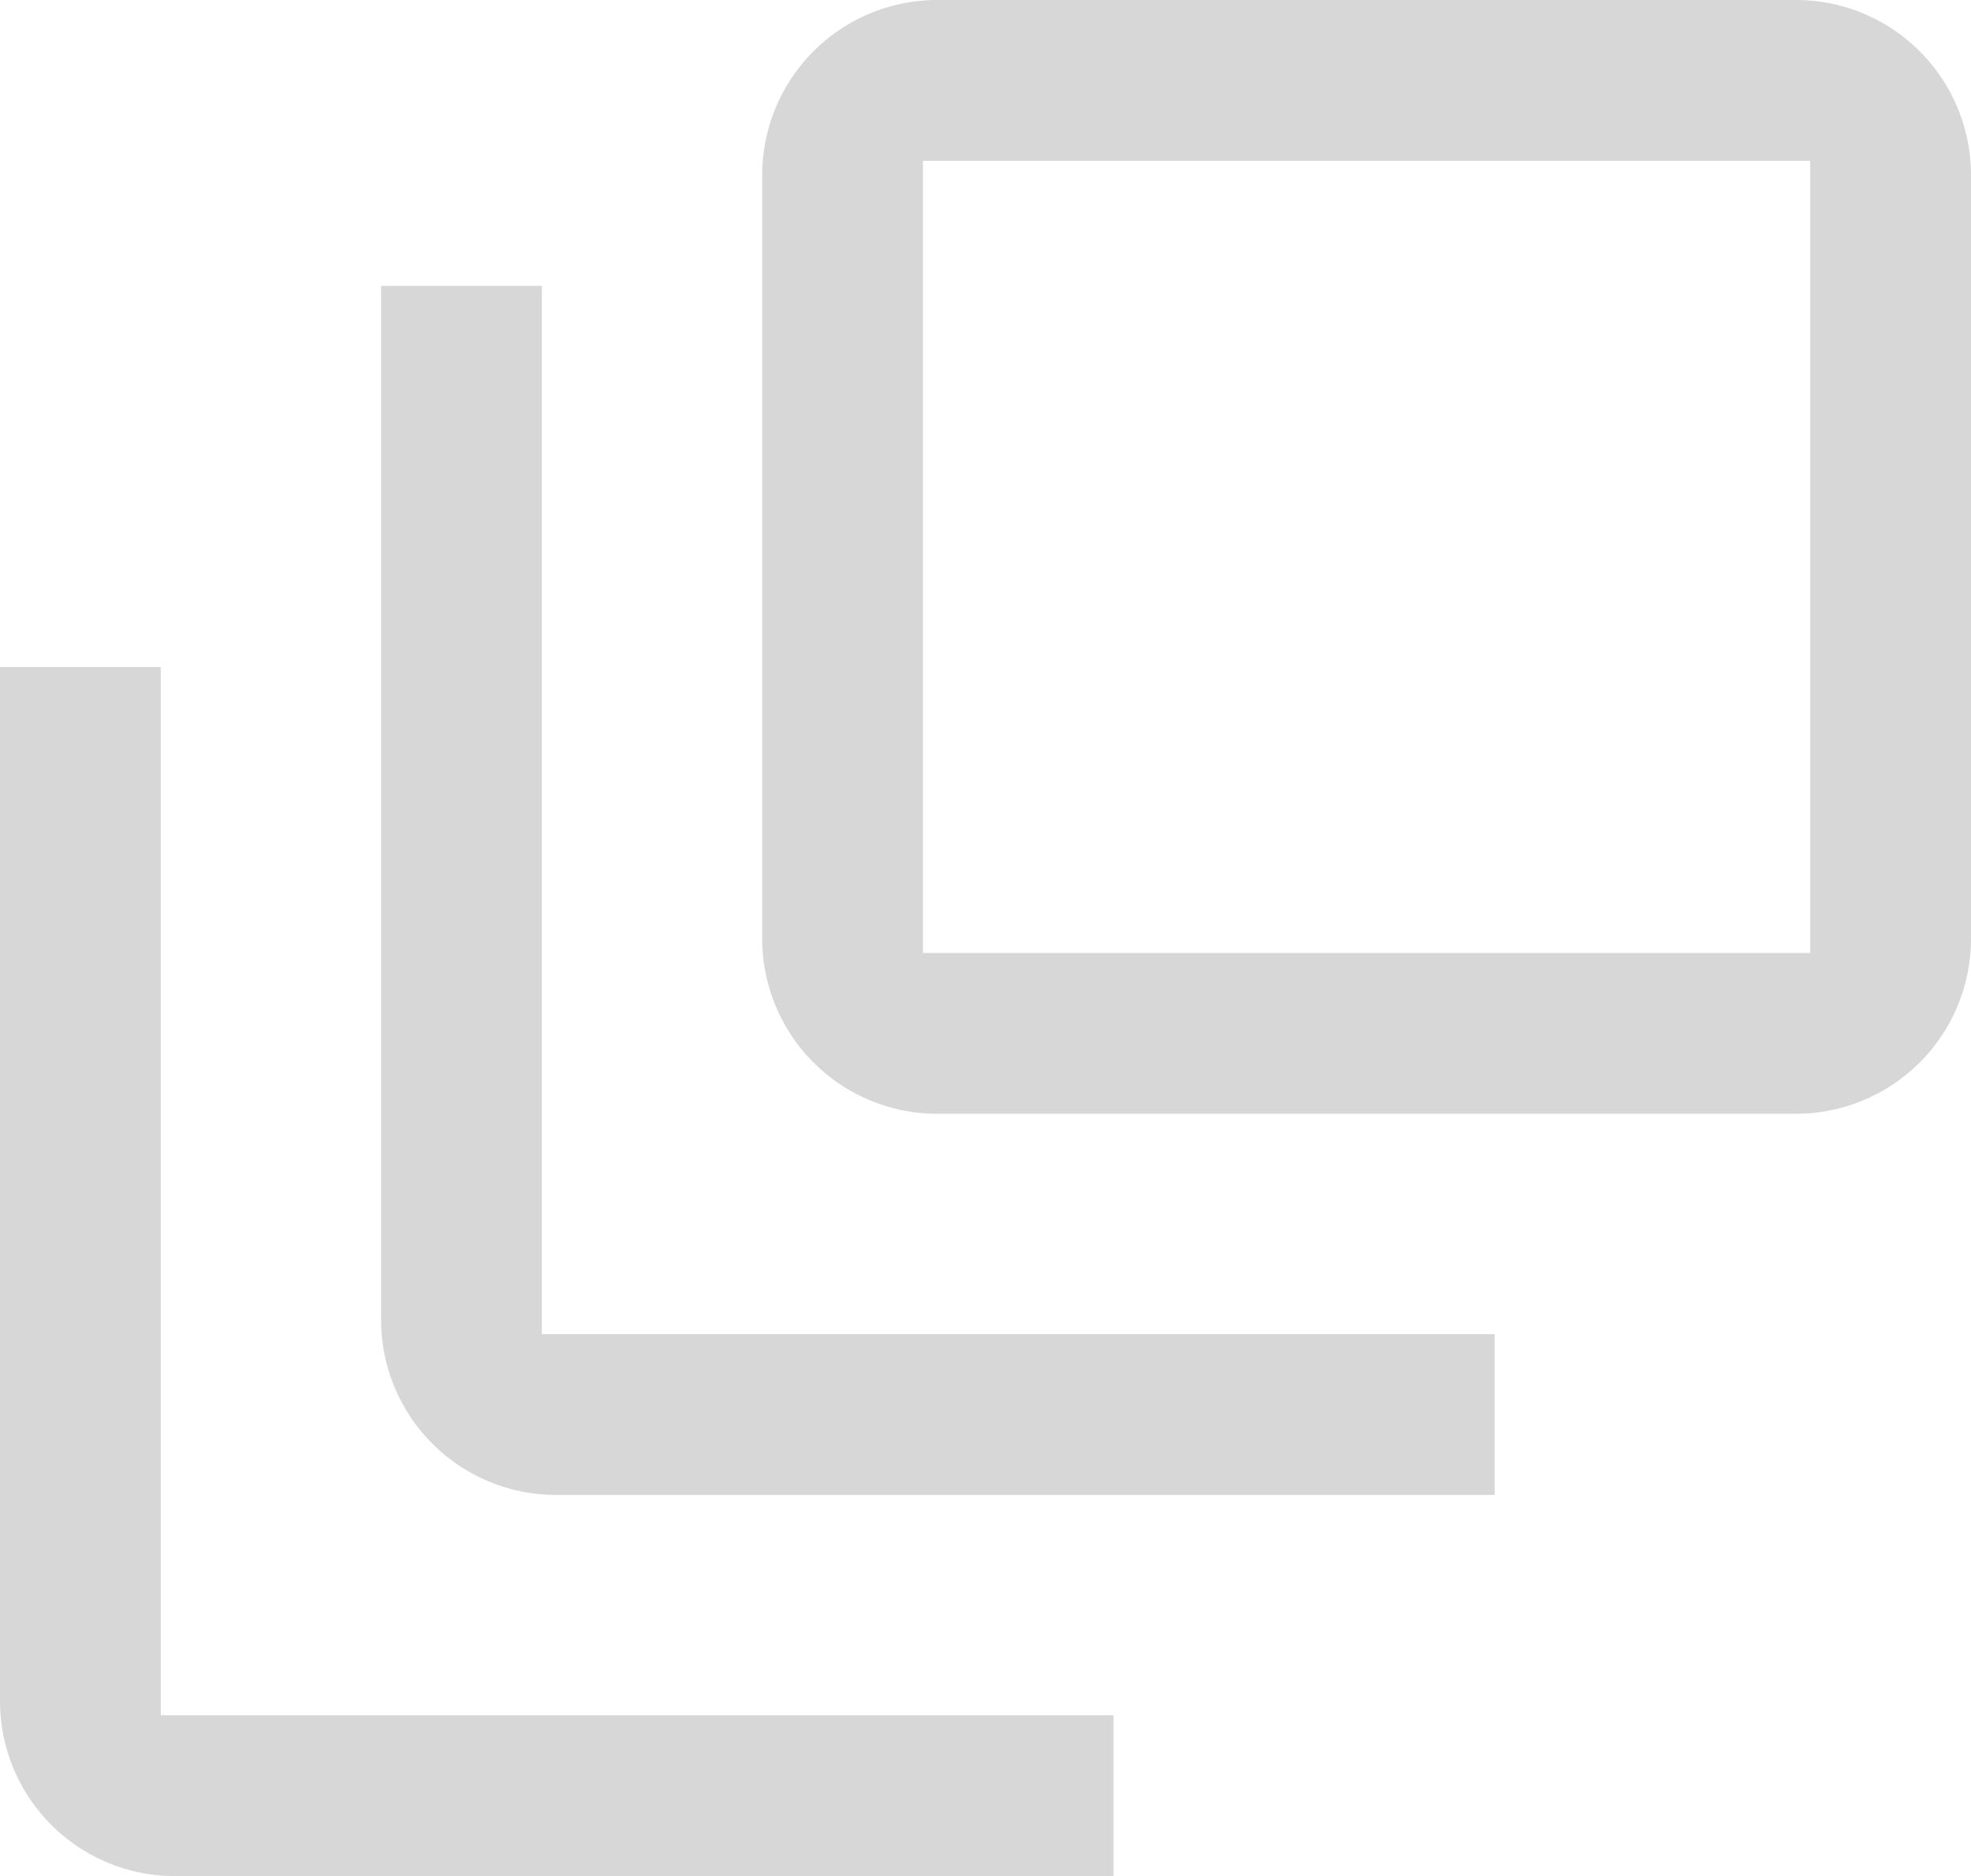 <svg xmlns="http://www.w3.org/2000/svg" viewBox="0 0 16.55 15.75"><title>Duplicates</title><g id="Layer_2" data-name="Layer 2"><g id="Layer_1-2" data-name="Layer 1"><path d="M4.67,12.55h7.88V11.2h-8V2.4H3.2v8.68A1.47,1.47,0,0,0,4.67,12.55Z" style="fill:#d7d7d8"/><path d="M1.47,15.75H9.35V14.4h-8V5.6H0v8.68A1.47,1.47,0,0,0,1.47,15.75Z" style="fill:#d7d7d8"/><path d="M15.07,0H7.88A1.47,1.47,0,0,0,6.4,1.47V7.88A1.47,1.47,0,0,0,7.88,9.35h7.19a1.47,1.47,0,0,0,1.48-1.47V1.47A1.47,1.47,0,0,0,15.07,0ZM7.75,8V1.35H15.2V8Z" style="fill:#d7d7d8"/></g></g></svg>